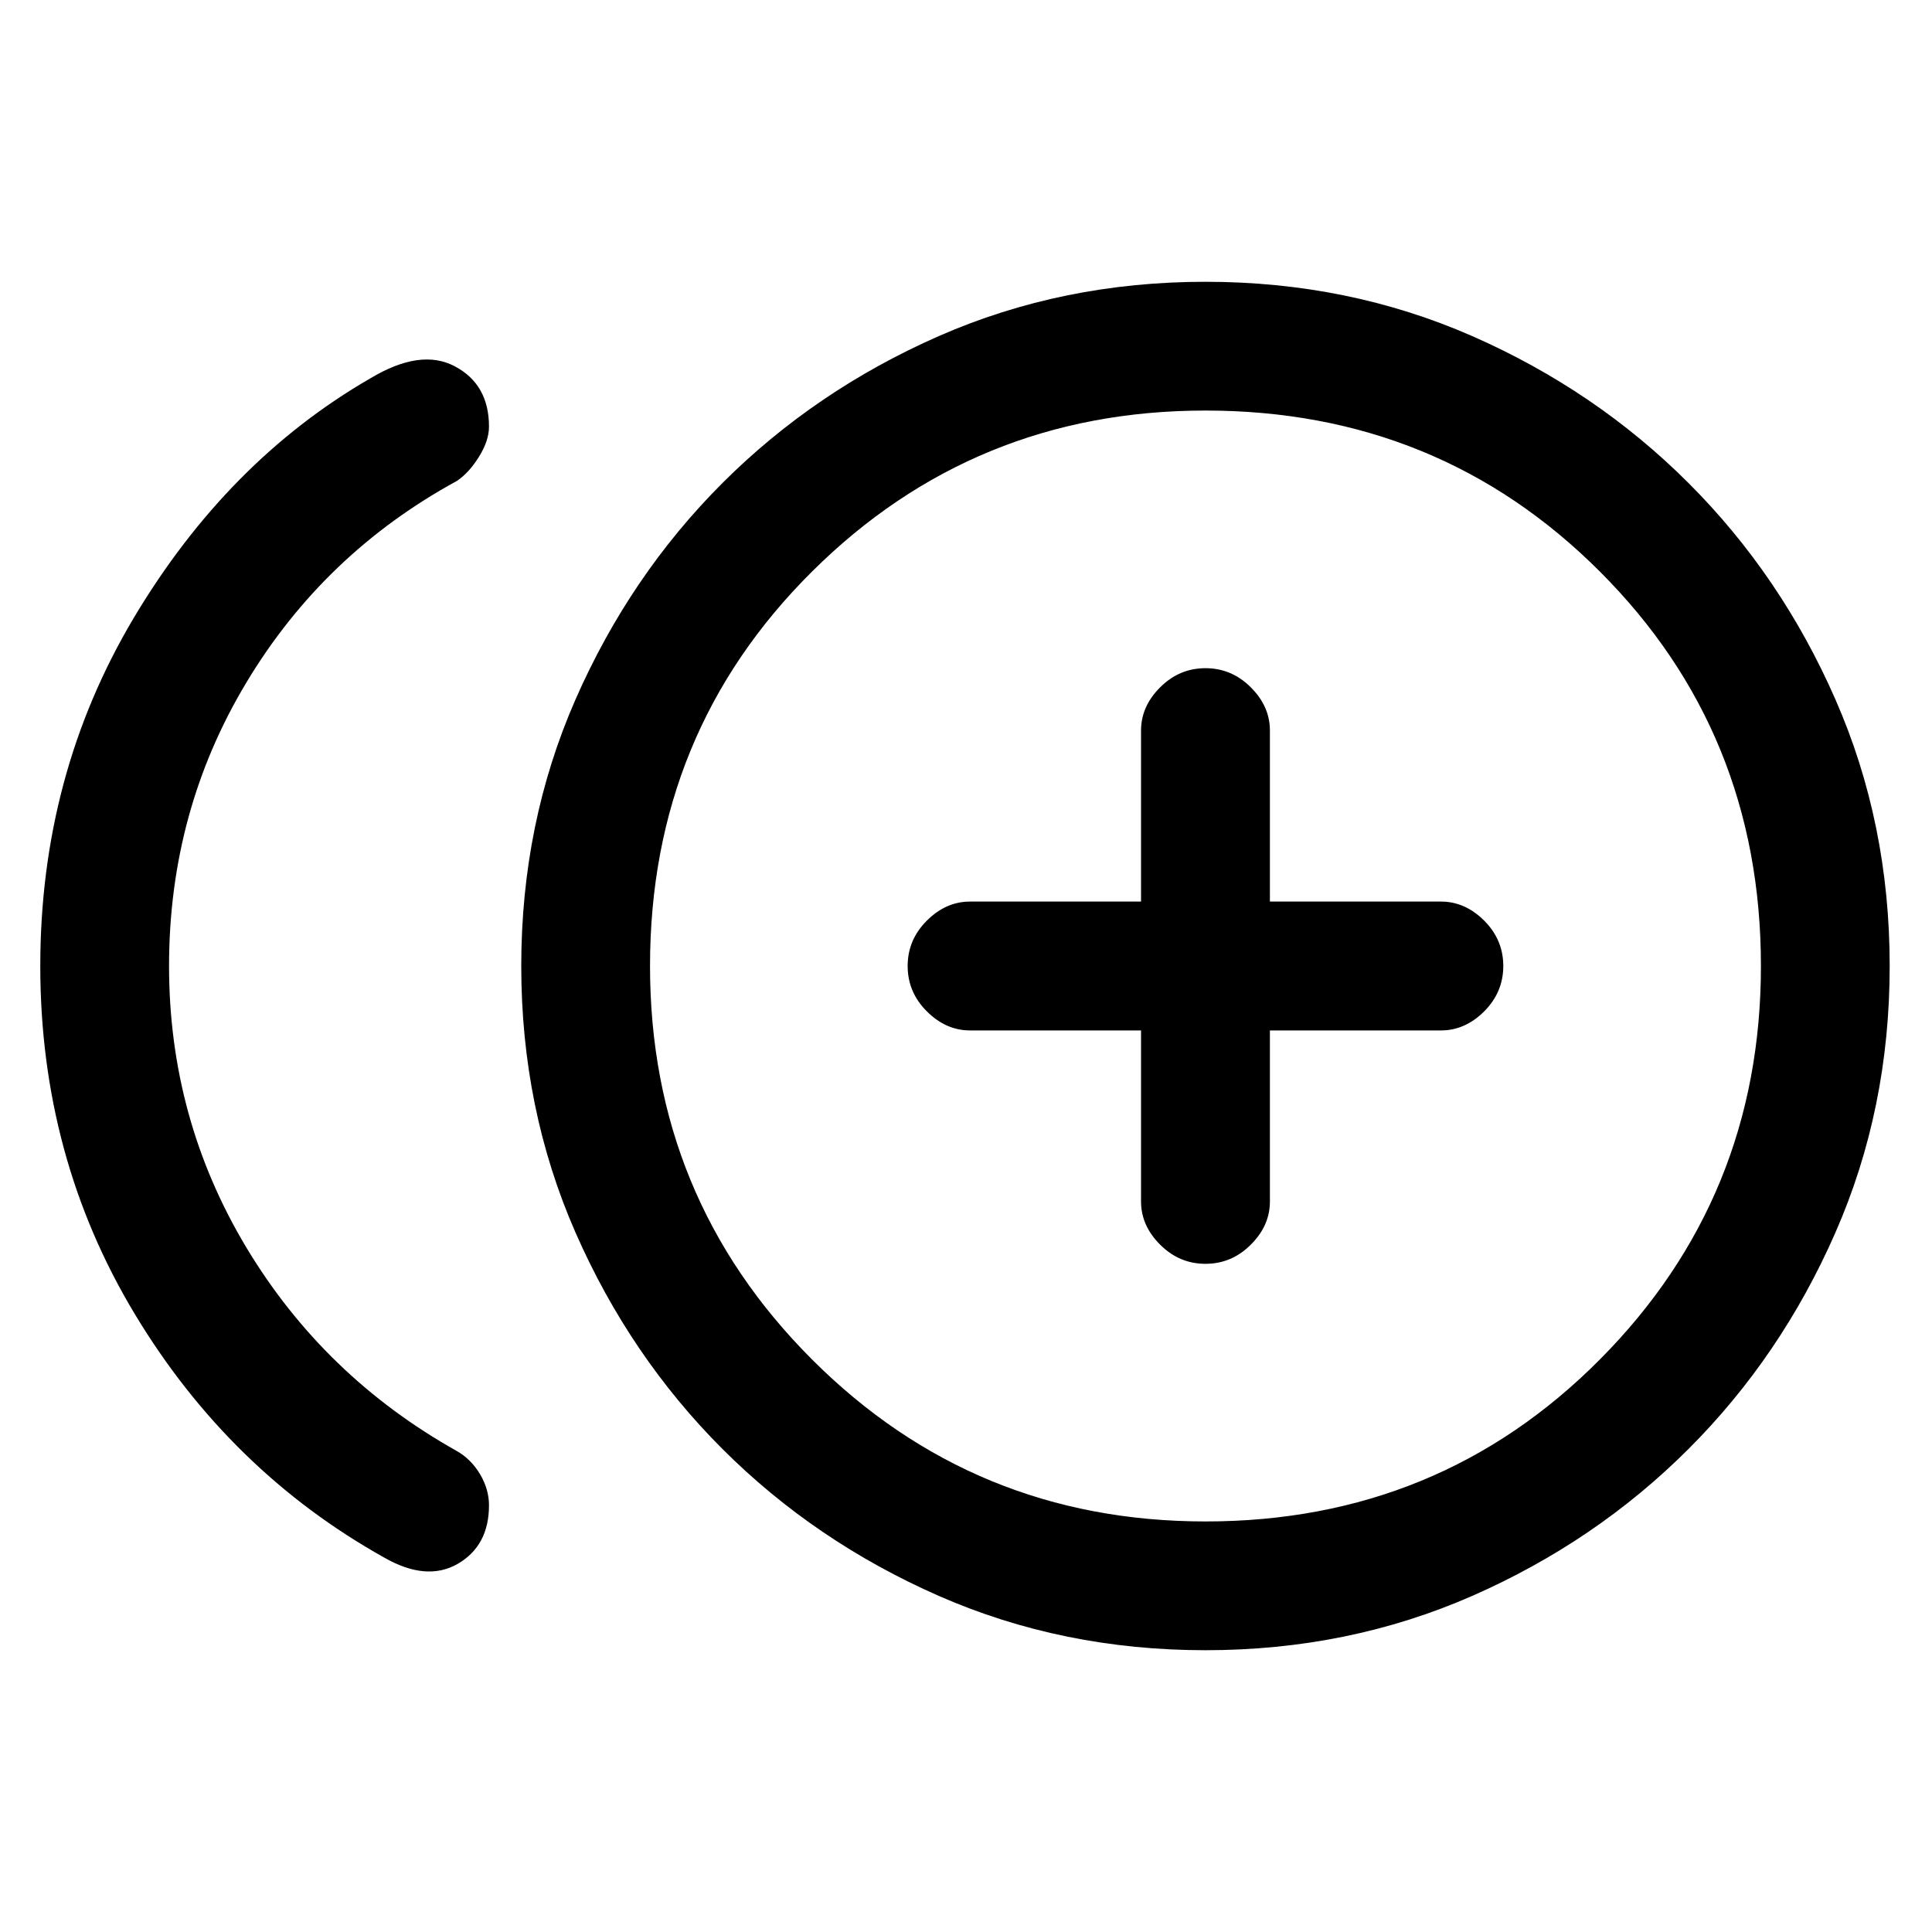 <svg xmlns="http://www.w3.org/2000/svg" height="20" width="20"><path d="M12.479 13.083Q12.75 13.083 12.948 12.885Q13.146 12.688 13.146 12.438V10.667H14.917Q15.167 10.667 15.365 10.469Q15.562 10.271 15.562 10Q15.562 9.729 15.365 9.531Q15.167 9.333 14.917 9.333H13.146V7.562Q13.146 7.312 12.948 7.115Q12.75 6.917 12.479 6.917Q12.208 6.917 12.01 7.115Q11.812 7.312 11.812 7.562V9.333H10.042Q9.792 9.333 9.594 9.531Q9.396 9.729 9.396 10Q9.396 10.271 9.594 10.469Q9.792 10.667 10.042 10.667H11.812V12.438Q11.812 12.688 12.01 12.885Q12.208 13.083 12.479 13.083ZM3.979 16.125Q2.375 15.229 1.396 13.604Q0.417 11.979 0.417 10Q0.417 8.021 1.385 6.396Q2.354 4.771 3.833 3.917Q4.354 3.604 4.708 3.792Q5.062 3.979 5.062 4.417Q5.062 4.562 4.958 4.729Q4.854 4.896 4.729 4.979Q3.354 5.729 2.552 7.063Q1.75 8.396 1.75 10Q1.75 11.583 2.552 12.917Q3.354 14.25 4.729 15.021Q4.875 15.104 4.969 15.26Q5.062 15.417 5.062 15.583Q5.062 16 4.74 16.188Q4.417 16.375 3.979 16.125ZM12.479 17.083Q11 17.083 9.719 16.521Q8.438 15.958 7.479 15Q6.521 14.042 5.958 12.76Q5.396 11.479 5.396 10Q5.396 8.521 5.958 7.24Q6.521 5.958 7.479 5Q8.438 4.042 9.719 3.479Q11 2.917 12.479 2.917Q13.958 2.917 15.24 3.479Q16.521 4.042 17.479 5Q18.438 5.958 19 7.24Q19.562 8.521 19.562 10Q19.562 11.479 19 12.76Q18.438 14.042 17.479 15Q16.521 15.958 15.24 16.521Q13.958 17.083 12.479 17.083ZM12.479 10Q12.479 10 12.479 10Q12.479 10 12.479 10Q12.479 10 12.479 10Q12.479 10 12.479 10Q12.479 10 12.479 10Q12.479 10 12.479 10Q12.479 10 12.479 10Q12.479 10 12.479 10ZM12.479 15.75Q14.896 15.75 16.562 14.073Q18.229 12.396 18.229 10Q18.229 7.583 16.562 5.917Q14.896 4.25 12.479 4.25Q10.083 4.25 8.406 5.917Q6.729 7.583 6.729 10Q6.729 12.396 8.406 14.073Q10.083 15.75 12.479 15.75Z"/></svg>